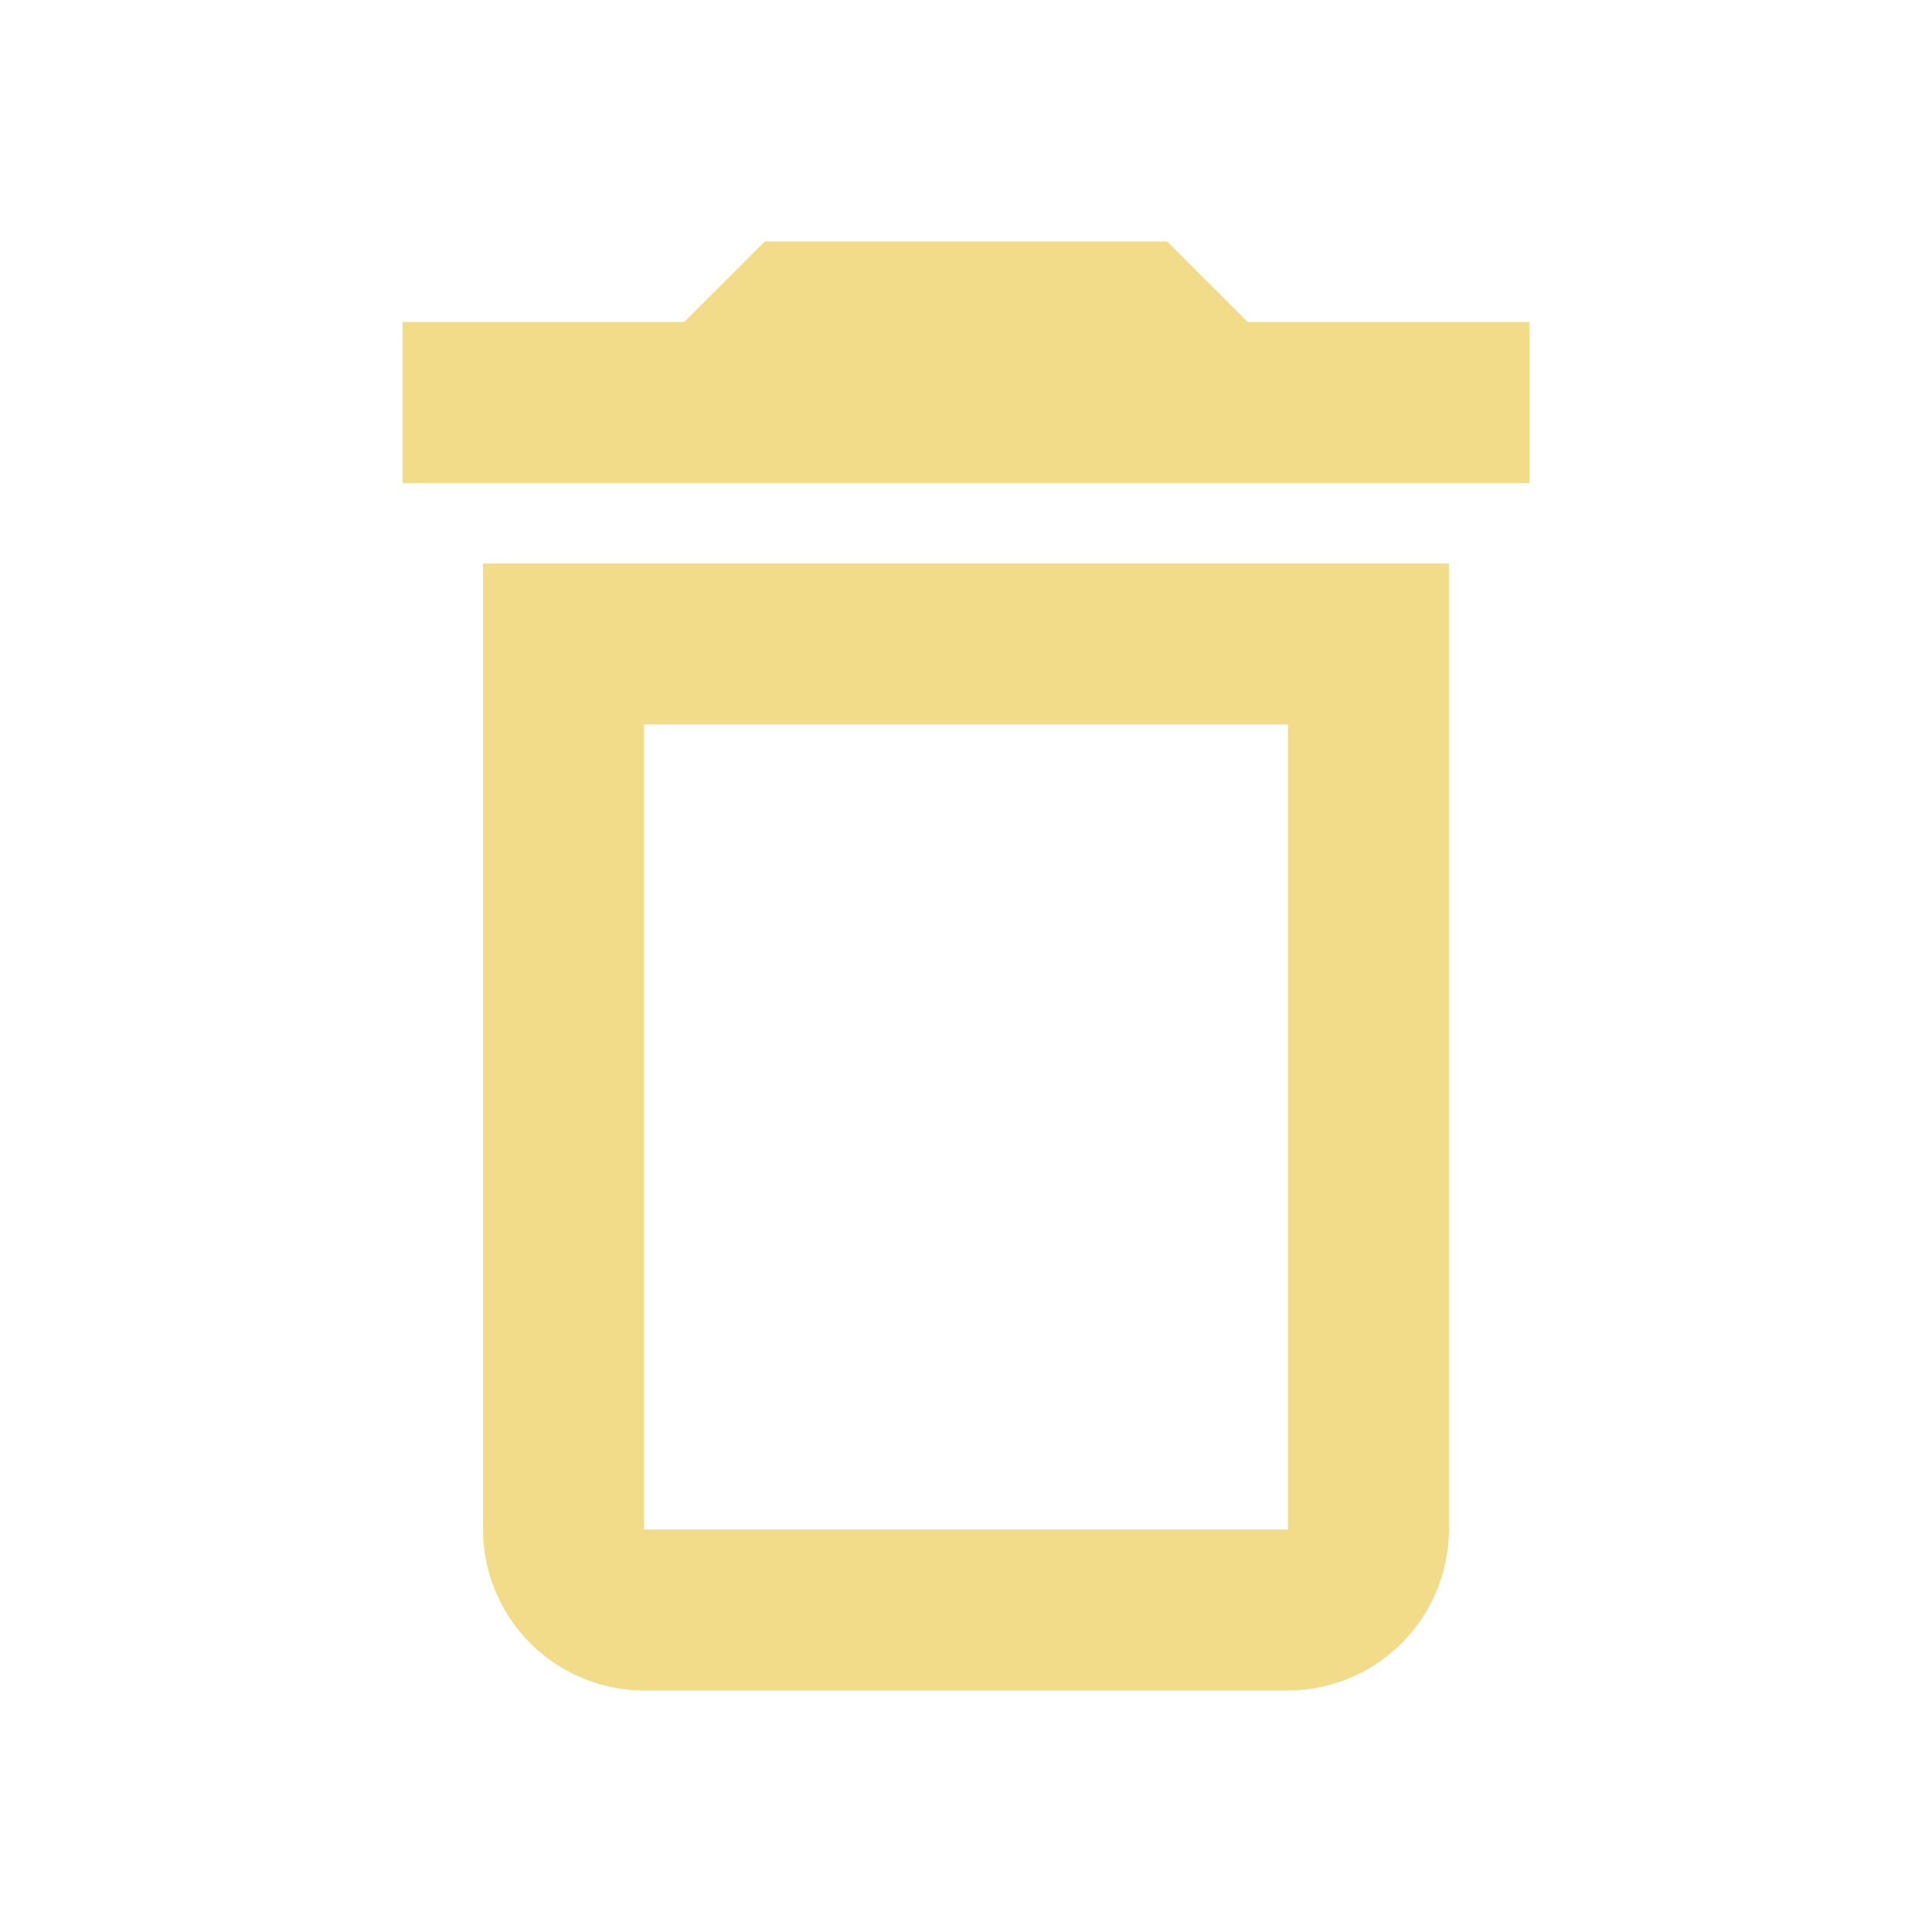 <svg xmlns="http://www.w3.org/2000/svg" width="153.011" height="153.011" viewBox="0 0 153.011 153.011">
  <g id="delete" transform="translate(-386 -329)">
    <g id="delete_black_24dp" transform="translate(386 329)">
      <path id="Path_301" data-name="Path 301" d="M0,0H153.011V153.011H0Z" fill="none"/>
      <path id="Path_303" data-name="Path 303" d="M71.942,9.375,65.567,3H33.69L27.314,9.375H5V22.126H94.256V9.375ZM11.375,105.007a12.788,12.788,0,0,0,12.751,12.751h51a12.788,12.788,0,0,0,12.751-12.751V28.5H11.375ZM24.126,41.253h51v63.754h-51Z" transform="translate(26.877 16.126)" fill="#f2dc8a"/>
    </g>
  </g>
</svg>
